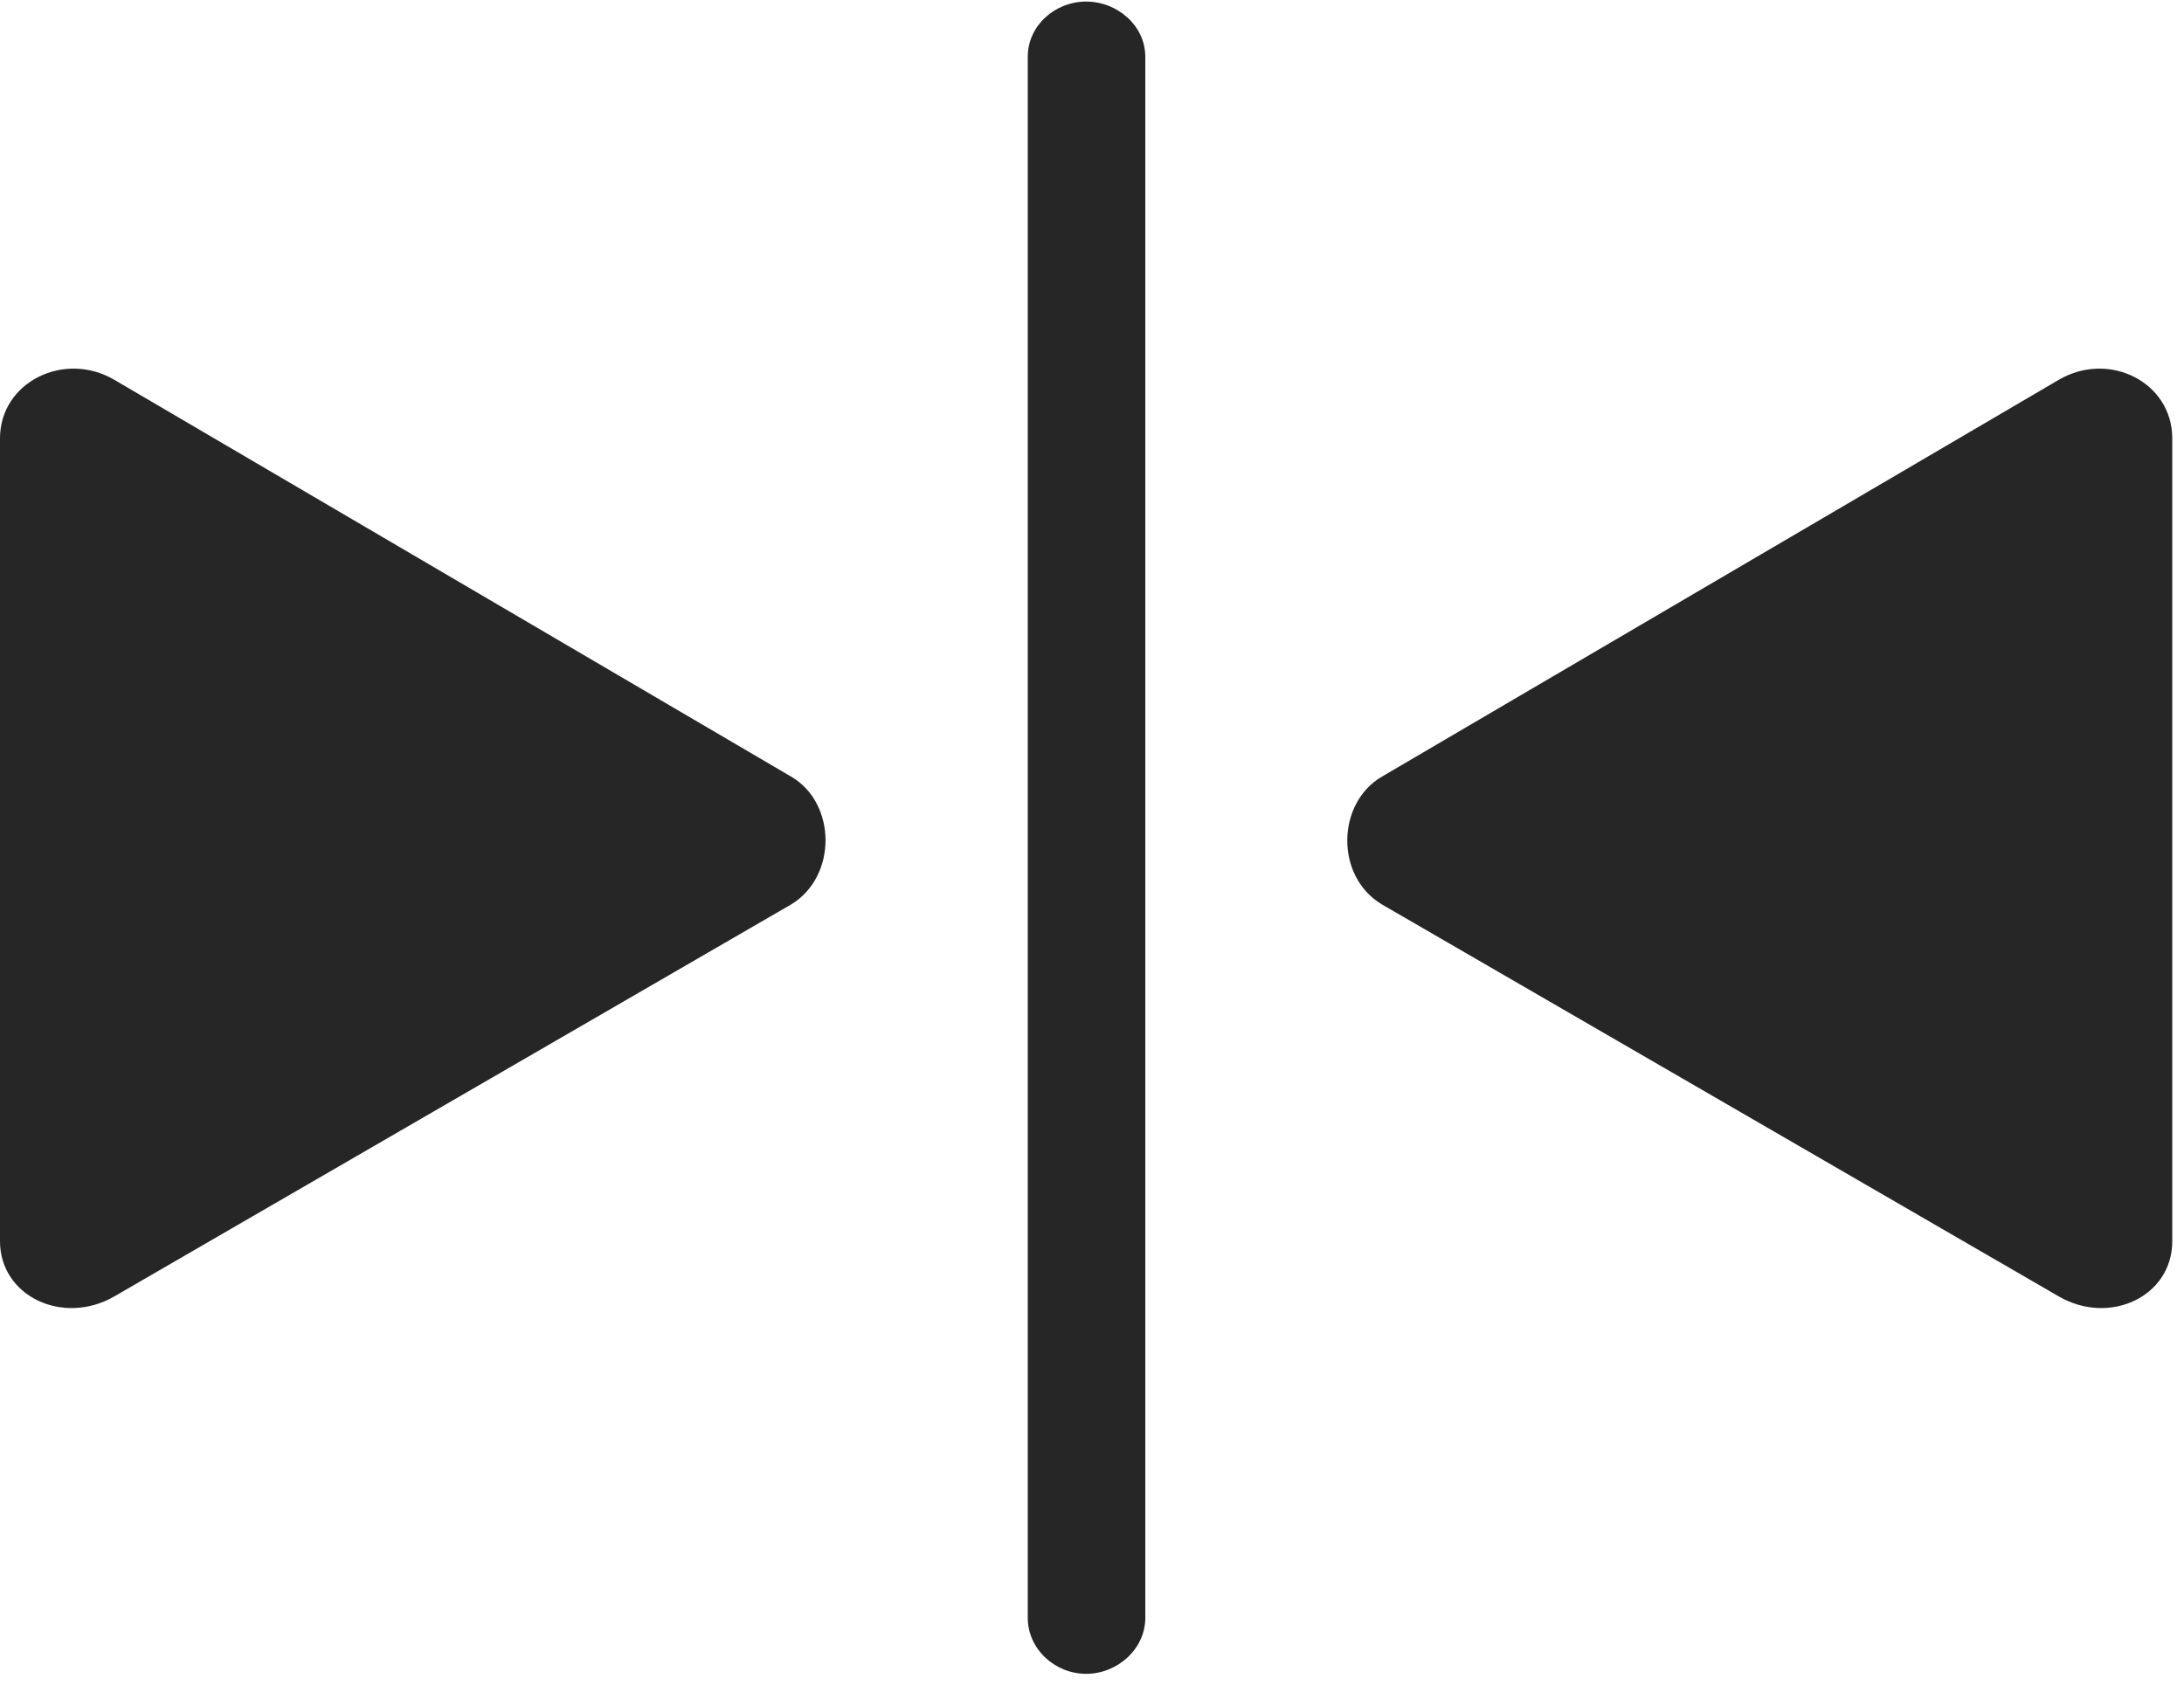 <svg width="32" height="25" viewBox="0 0 32 25" fill="none" xmlns="http://www.w3.org/2000/svg">
<path d="M15.914 24.527C16.371 24.527 16.781 24.164 16.781 23.707V0.832C16.781 0.375 16.371 0.023 15.914 0.023C15.457 0.023 15.059 0.375 15.059 0.832V23.707C15.059 24.164 15.457 24.527 15.914 24.527ZM1.676 18.996L11.59 13.254C12.27 12.844 12.258 11.766 11.59 11.379L1.676 5.566C0.938 5.133 0 5.602 0 6.422V18.188C0 18.996 0.926 19.43 1.676 18.996ZM30.164 18.996C30.914 19.43 31.828 18.996 31.828 18.188V6.422C31.828 5.602 30.902 5.133 30.164 5.566L20.25 11.379C19.582 11.766 19.559 12.844 20.25 13.254L30.164 18.996Z" fill="black" fill-opacity="0.85"/>
</svg>
